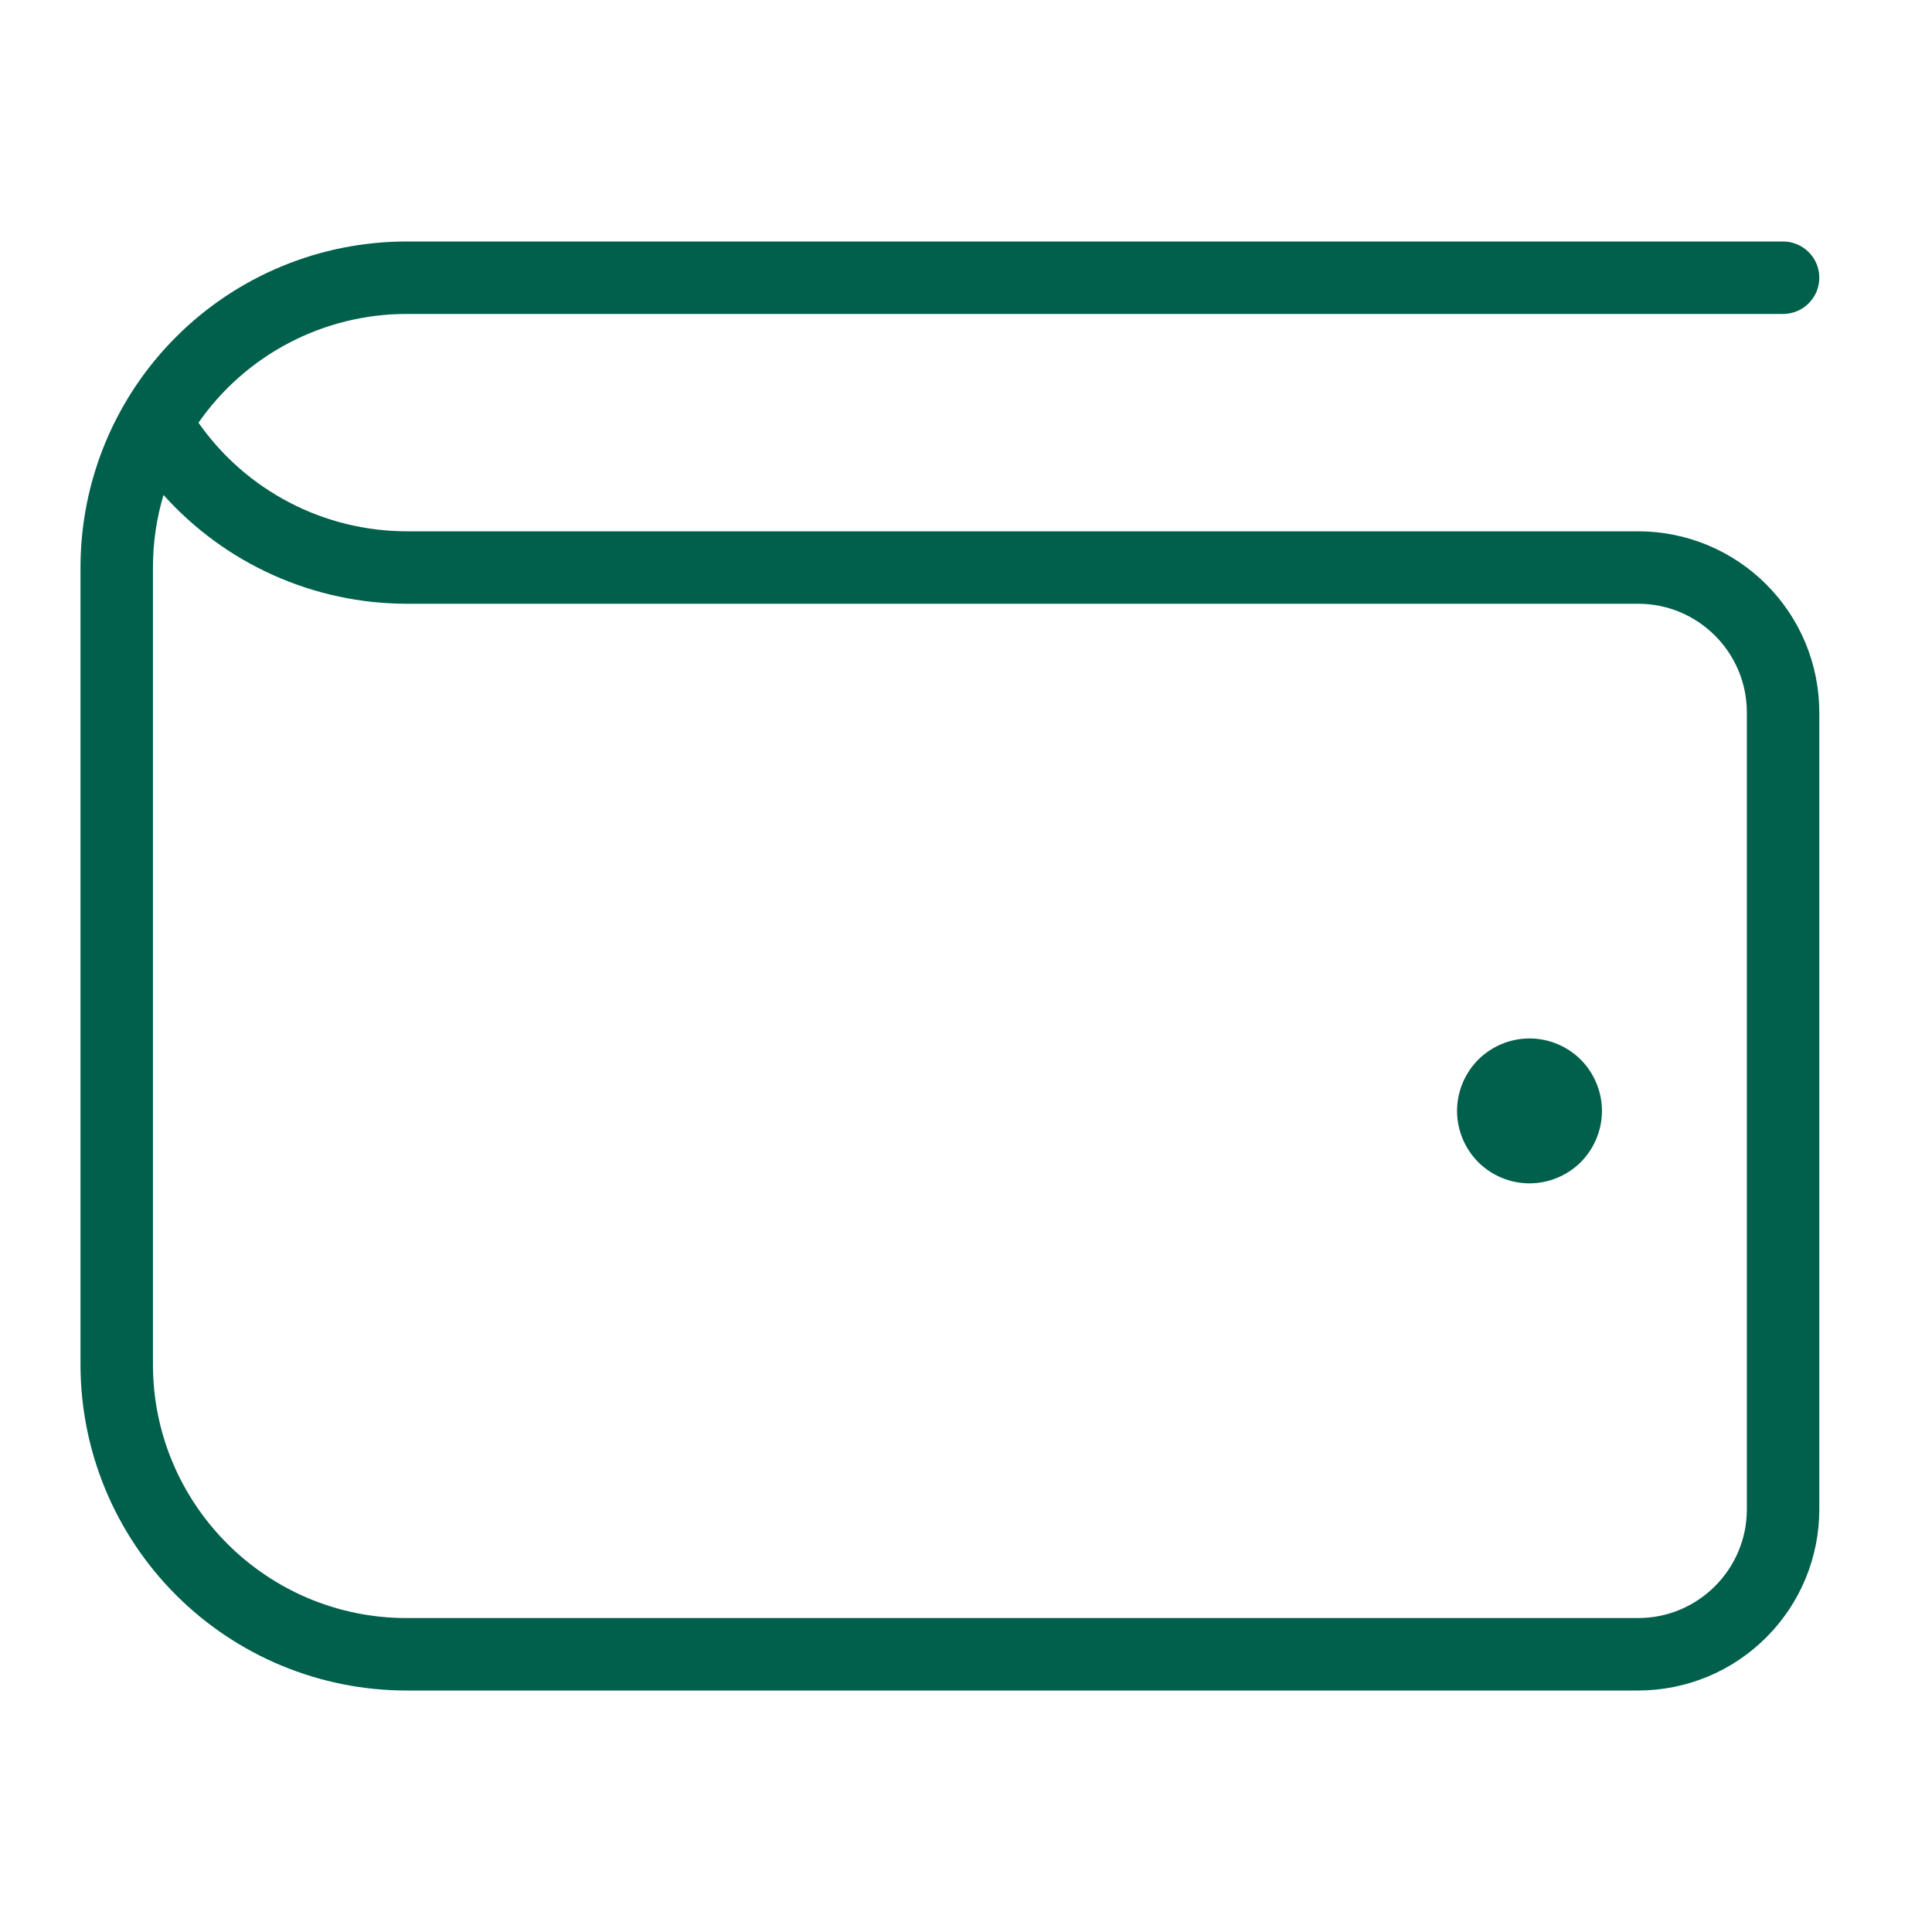 <svg width="30" height="30" viewBox="0 0 30 30" fill="none" xmlns="http://www.w3.org/2000/svg">
<path d="M25.438 8.25H6.312C5.678 8.249 5.053 8.095 4.491 7.801C3.929 7.508 3.445 7.083 3.082 6.564C3.444 6.043 3.927 5.617 4.49 5.323C5.052 5.029 5.678 4.875 6.312 4.875H27.688C27.837 4.875 27.98 4.816 28.085 4.71C28.191 4.605 28.25 4.462 28.25 4.312C28.25 4.163 28.191 4.02 28.085 3.915C27.98 3.809 27.837 3.75 27.688 3.75H6.312C4.97 3.75 3.682 4.283 2.733 5.233C1.783 6.182 1.25 7.47 1.25 8.812L1.25 21.188C1.25 22.53 1.783 23.818 2.733 24.767C3.682 25.717 4.97 26.25 6.312 26.25H25.438C25.807 26.25 26.173 26.177 26.514 26.036C26.855 25.895 27.165 25.687 27.426 25.426C27.687 25.165 27.895 24.855 28.036 24.514C28.177 24.173 28.25 23.807 28.25 23.438V11.062C28.25 10.693 28.177 10.327 28.036 9.986C27.895 9.645 27.687 9.335 27.426 9.074C27.165 8.813 26.855 8.605 26.514 8.464C26.173 8.323 25.807 8.25 25.438 8.25ZM27.125 23.438C27.125 24.368 26.368 25.125 25.438 25.125H6.312C4.141 25.125 2.375 23.359 2.375 21.188V8.812C2.375 8.421 2.432 8.043 2.539 7.686C3.015 8.216 3.596 8.641 4.246 8.932C4.896 9.223 5.6 9.374 6.312 9.375H25.438C26.368 9.375 27.125 10.132 27.125 11.062V23.438ZM24.875 17.25C24.875 17.548 24.756 17.834 24.546 18.046C24.334 18.256 24.048 18.375 23.75 18.375C23.452 18.375 23.166 18.256 22.954 18.046C22.744 17.834 22.625 17.548 22.625 17.25C22.625 16.952 22.744 16.666 22.954 16.454C23.166 16.244 23.452 16.125 23.75 16.125C24.048 16.125 24.334 16.244 24.546 16.454C24.756 16.666 24.875 16.952 24.875 17.25Z" fill="#00604B"/>
</svg>
